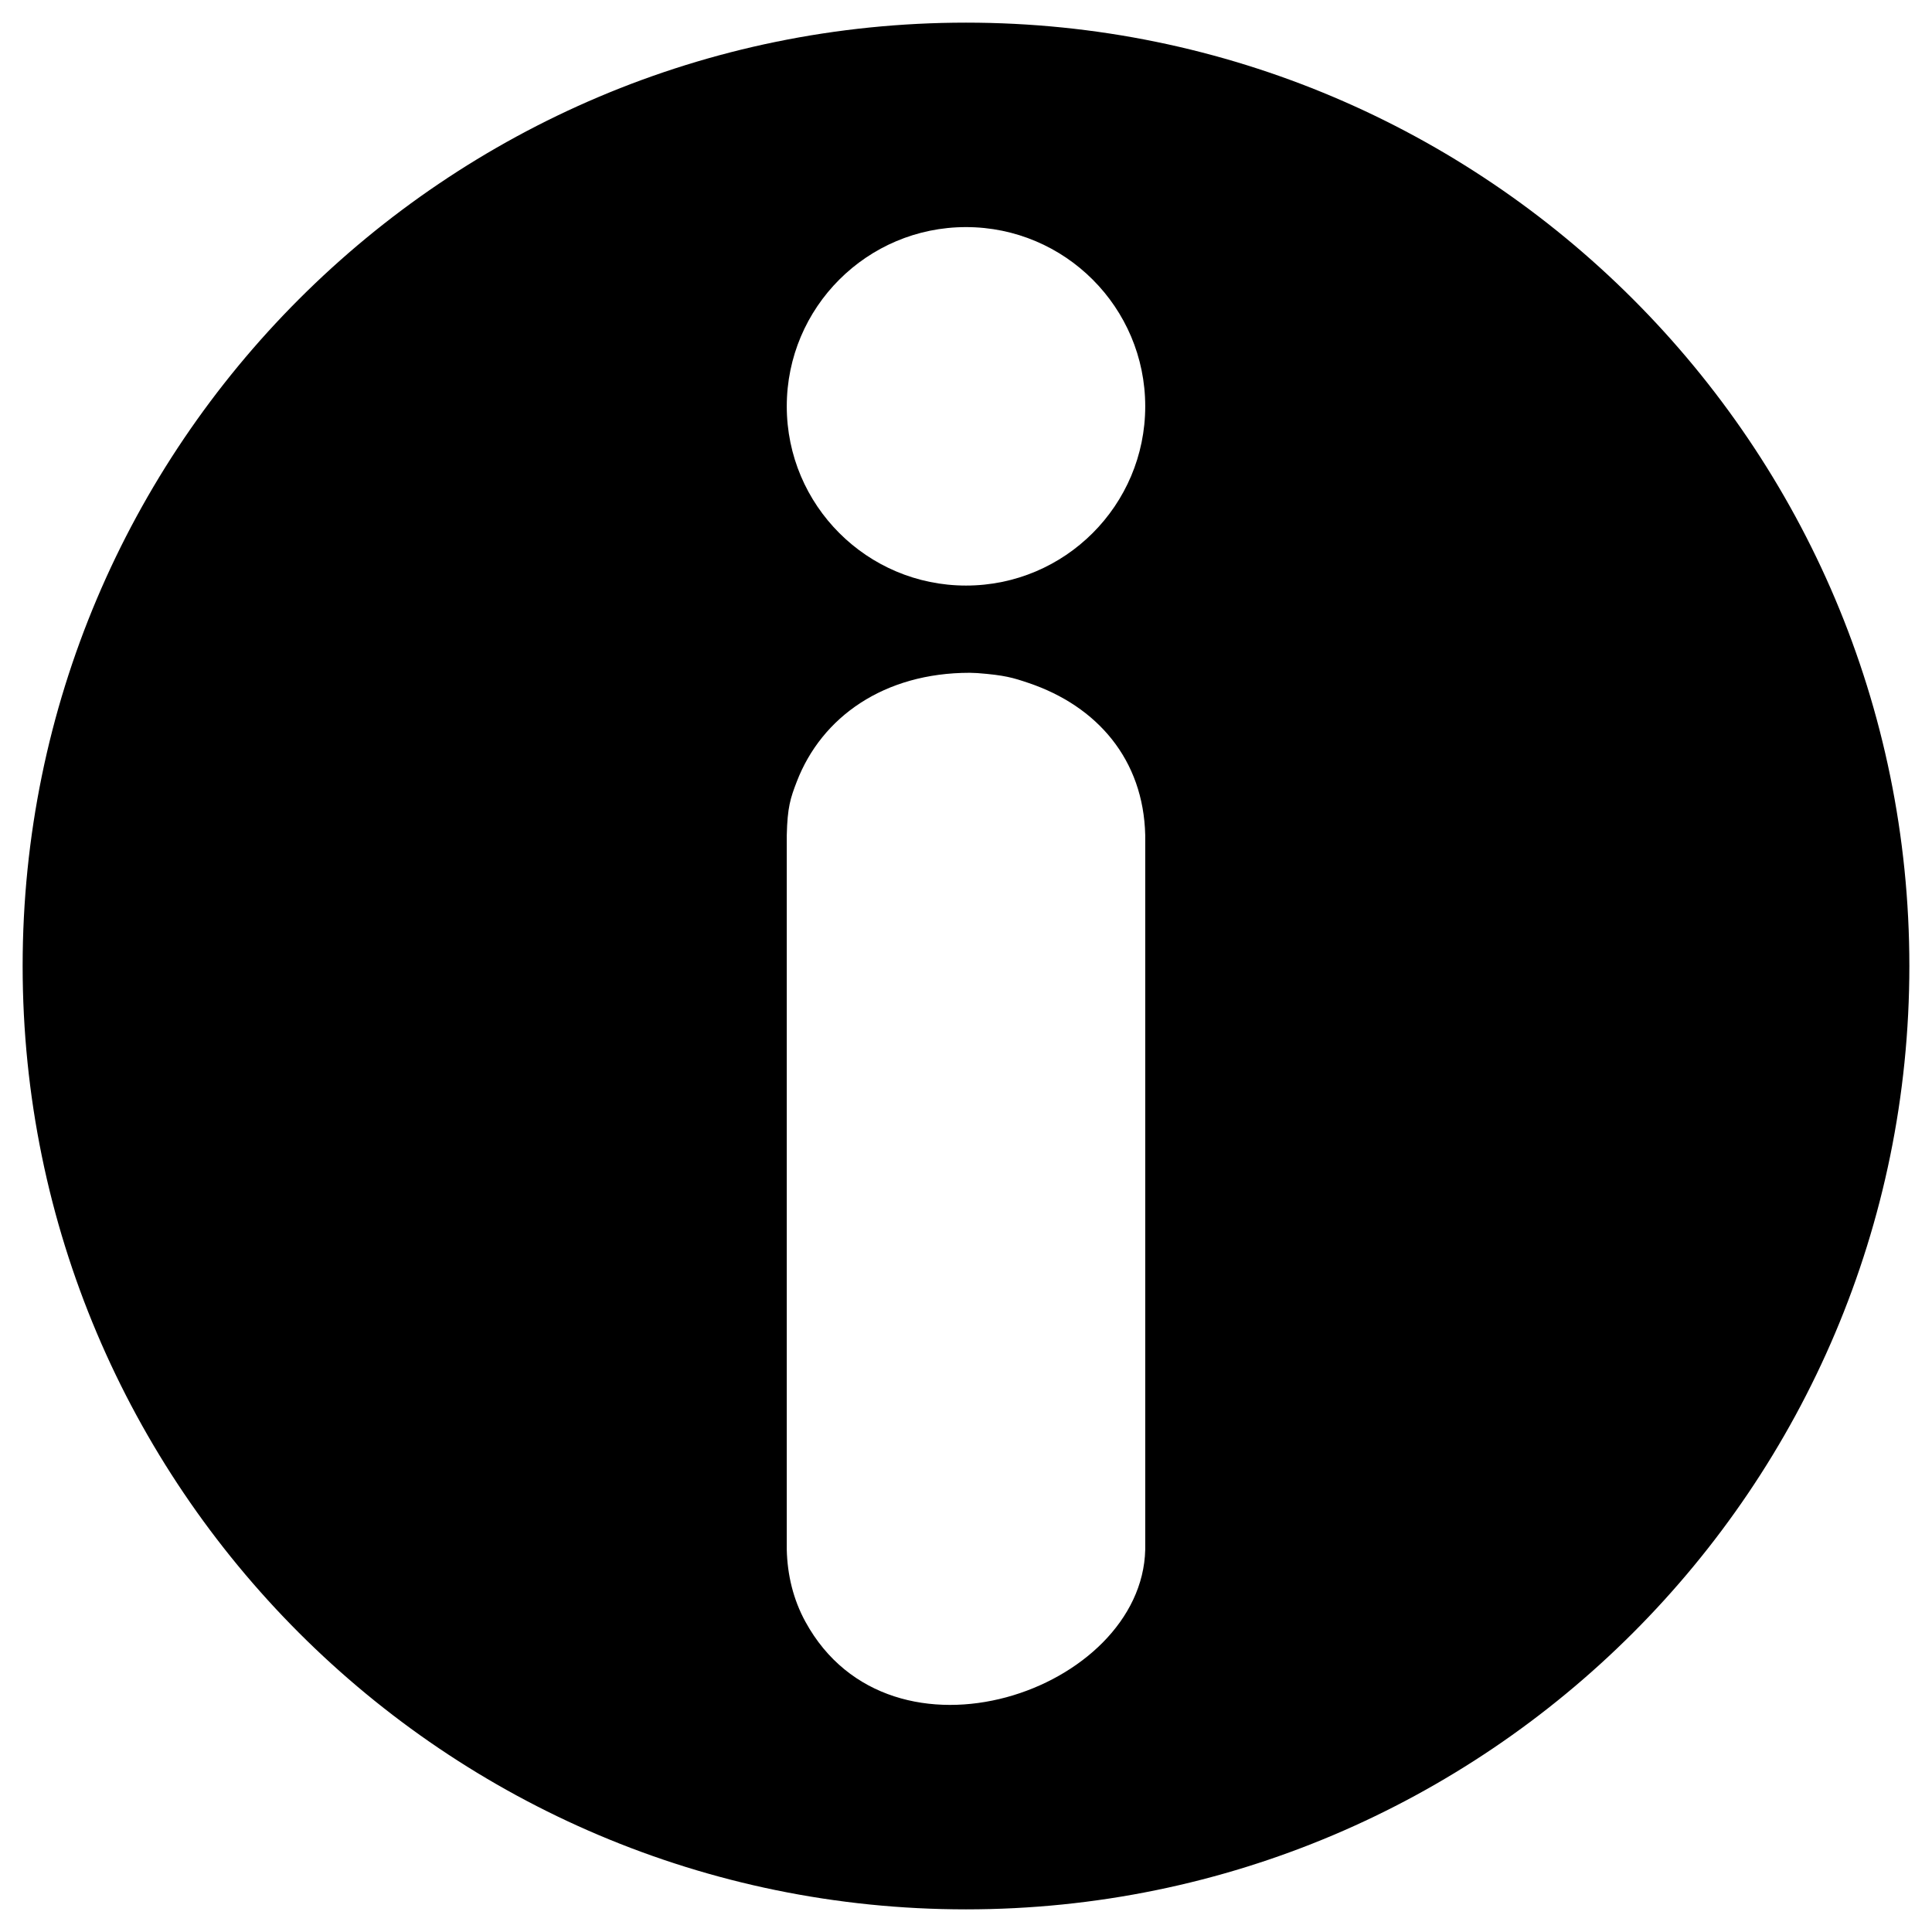 <?xml version="1.0" encoding="UTF-8" standalone="no"?>
<!DOCTYPE svg PUBLIC "-//W3C//DTD SVG 1.1//EN" "http://www.w3.org/Graphics/SVG/1.1/DTD/svg11.dtd">
<svg width="100%" height="100%" viewBox="0 0 512 512" version="1.1" xmlns="http://www.w3.org/2000/svg" xml:space="preserve" style="fill-rule:evenodd;clip-rule:evenodd;stroke-linejoin:round;stroke-miterlimit:2;">
    <path d="M256,6C393.979,6 506,118.021 506,256C506,393.979 393.979,506 256,506C118.021,506 6,393.979 6,256C6,118.021 118.021,6 256,6ZM258.982,178.372C266.292,178.928 268.461,179.606 272.557,180.986C290.783,187.127 303.036,201.304 303.498,221.32L303.498,410.667C302.633,448.091 236.15,471.222 213.455,429.801C210.222,423.901 208.656,417.366 208.502,410.667L208.502,221.32C208.672,213.941 209.472,211.517 211.144,207.168C217.763,189.946 234.329,178.297 256.995,178.297C257.657,178.322 258.32,178.347 258.982,178.372ZM256,60.183C282.215,60.183 303.498,81.466 303.498,107.681C303.498,133.896 282.215,155.18 256,155.18C229.785,155.18 208.502,133.896 208.502,107.681C208.502,81.466 229.785,60.183 256,60.183Z"/>
</svg>
